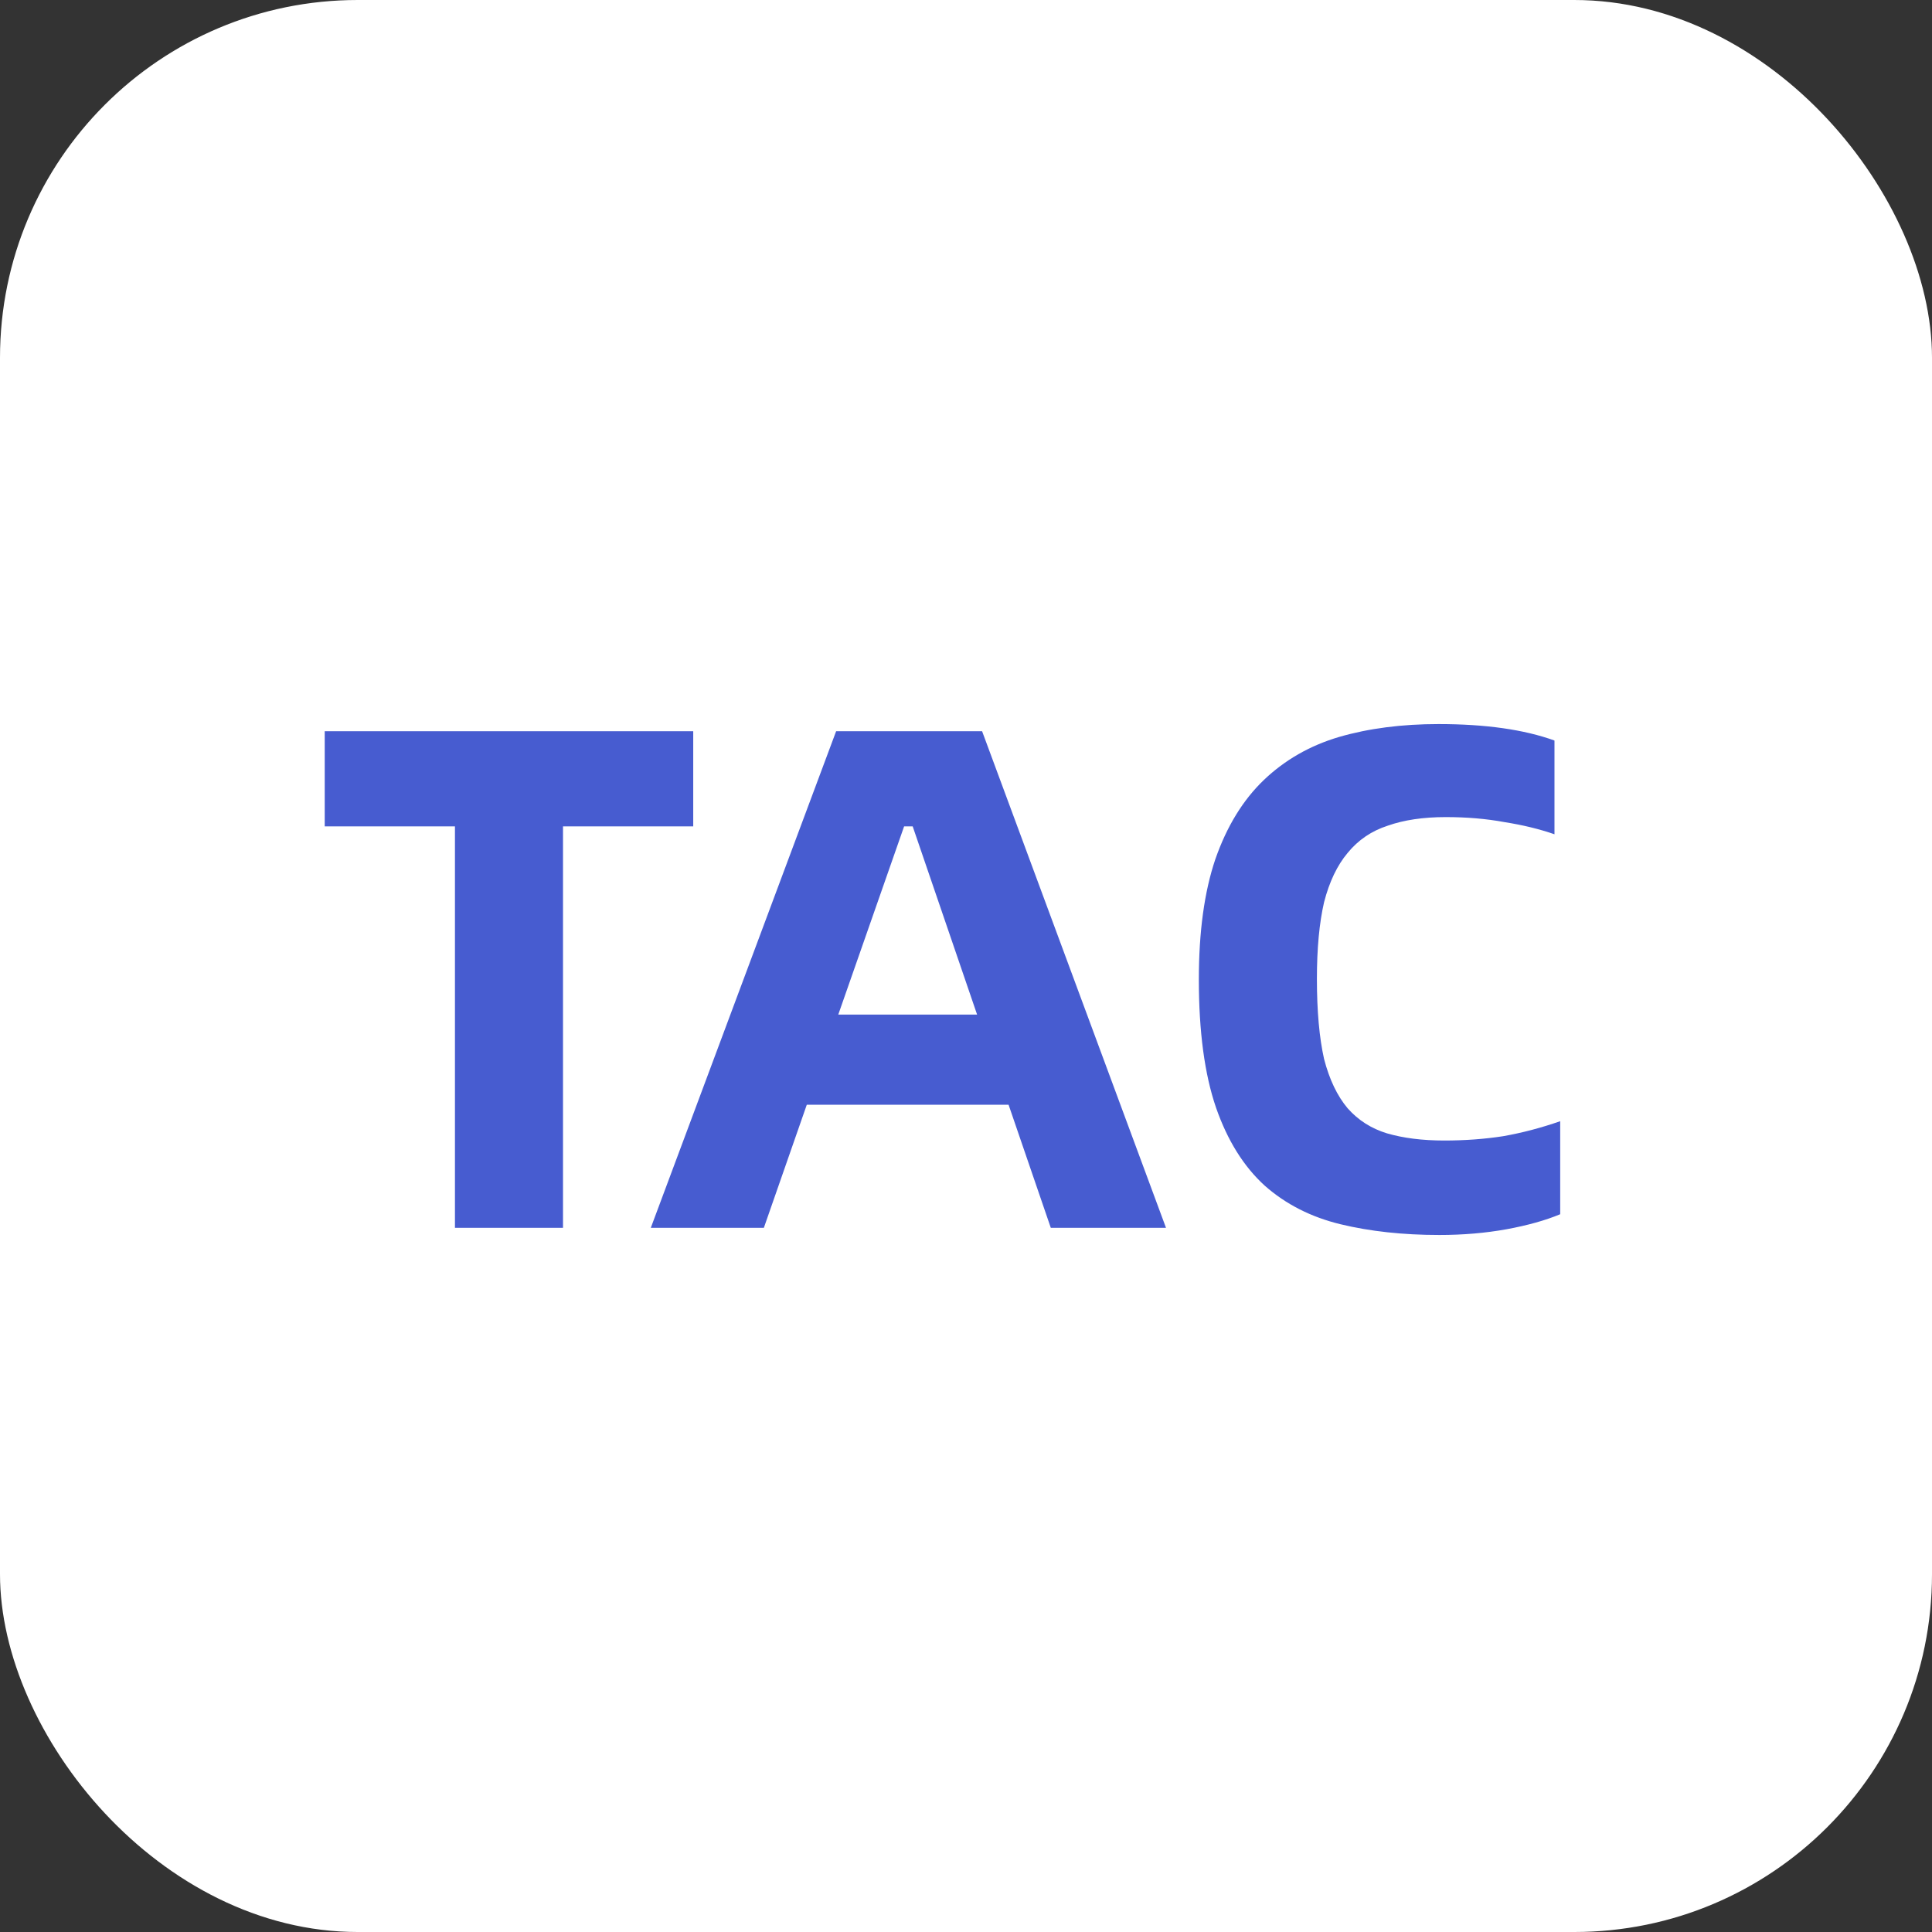 <svg width="27" height="27" viewBox="0 0 27 27" fill="none" xmlns="http://www.w3.org/2000/svg">
<rect x="0" y="0" width="27" height="27" fill="#333333" stroke="none"/>
<rect width="27" height="27" rx="5" fill="white"/>
<path d="M9.688 11.549H7.868V17.159H6.358V11.549H4.538V10.219H9.688V11.549ZM14.095 15.439H11.275L10.675 17.159H9.095L11.685 10.219H13.725L16.295 17.159H14.685L14.095 15.439ZM13.655 14.179L12.755 11.549H12.635L11.715 14.179H13.655ZM20.114 17.259C19.608 17.259 19.148 17.209 18.734 17.109C18.321 17.009 17.968 16.829 17.674 16.569C17.381 16.302 17.154 15.939 16.994 15.479C16.834 15.012 16.754 14.415 16.754 13.689C16.754 13.022 16.831 12.462 16.984 12.009C17.144 11.549 17.371 11.179 17.664 10.899C17.958 10.619 18.308 10.419 18.714 10.299C19.128 10.179 19.591 10.119 20.104 10.119C20.758 10.119 21.298 10.195 21.724 10.349V11.659C21.511 11.585 21.278 11.529 21.024 11.489C20.771 11.442 20.498 11.419 20.204 11.419C19.891 11.419 19.621 11.459 19.394 11.539C19.168 11.612 18.981 11.739 18.834 11.919C18.688 12.092 18.578 12.322 18.504 12.609C18.438 12.896 18.404 13.252 18.404 13.679C18.404 14.132 18.438 14.505 18.504 14.799C18.578 15.085 18.688 15.316 18.834 15.489C18.981 15.655 19.164 15.772 19.384 15.839C19.611 15.905 19.878 15.939 20.184 15.939C20.471 15.939 20.744 15.919 21.004 15.879C21.271 15.832 21.538 15.762 21.804 15.669V16.969C21.598 17.055 21.348 17.125 21.054 17.179C20.761 17.232 20.448 17.259 20.114 17.259Z" fill="#475CD0"/>
</svg>
